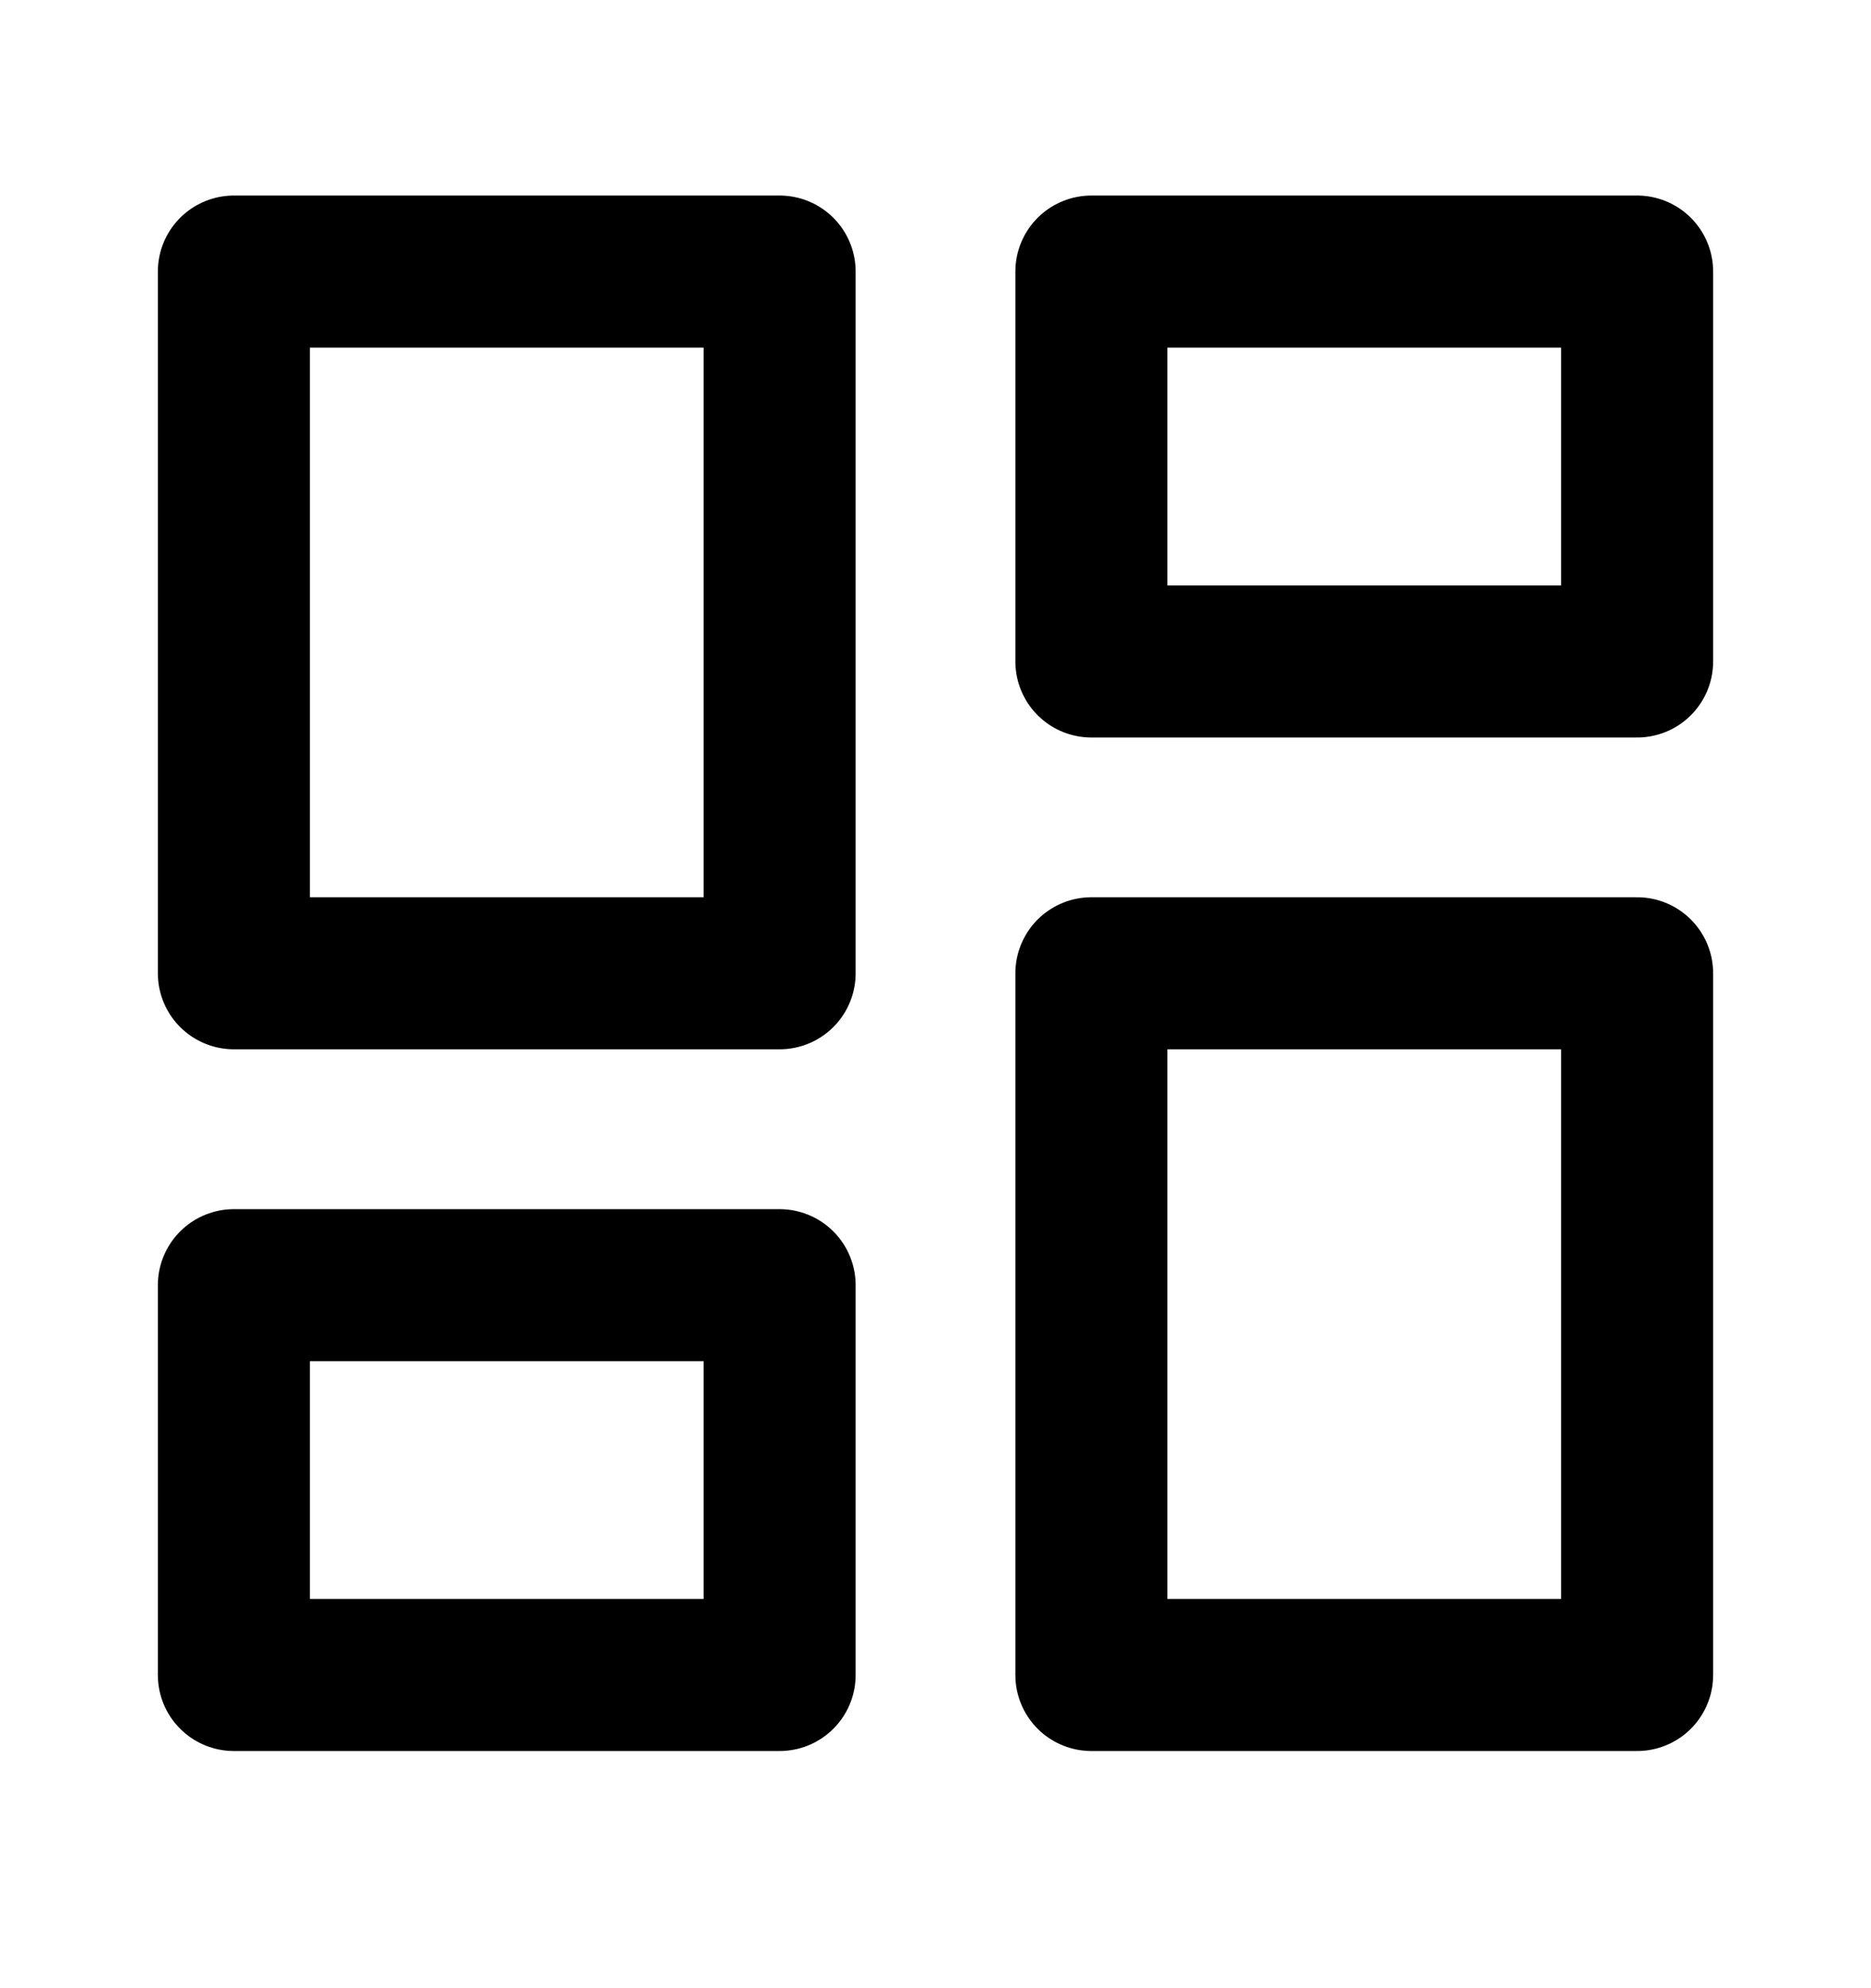 <svg xmlns="http://www.w3.org/2000/svg" width="16" height="17" viewBox="0 0 16 17" fill="none">
  <path d="M6.667 2.322H2V8.322H6.667V2.322Z" stroke="black" stroke-width="1.3" stroke-linecap="round" stroke-linejoin="round"/>
  <path d="M14 2.322H9.333V5.656H14V2.322Z" stroke="black" stroke-width="1.3" stroke-linecap="round" stroke-linejoin="round"/>
  <path d="M14 8.322H9.333V14.322H14V8.322Z" stroke="black" stroke-width="1.3" stroke-linecap="round" stroke-linejoin="round"/>
  <path d="M6.667 10.989H2V14.322H6.667V10.989Z" stroke="black" stroke-width="1.3" stroke-linecap="round" stroke-linejoin="round"/>
</svg>
